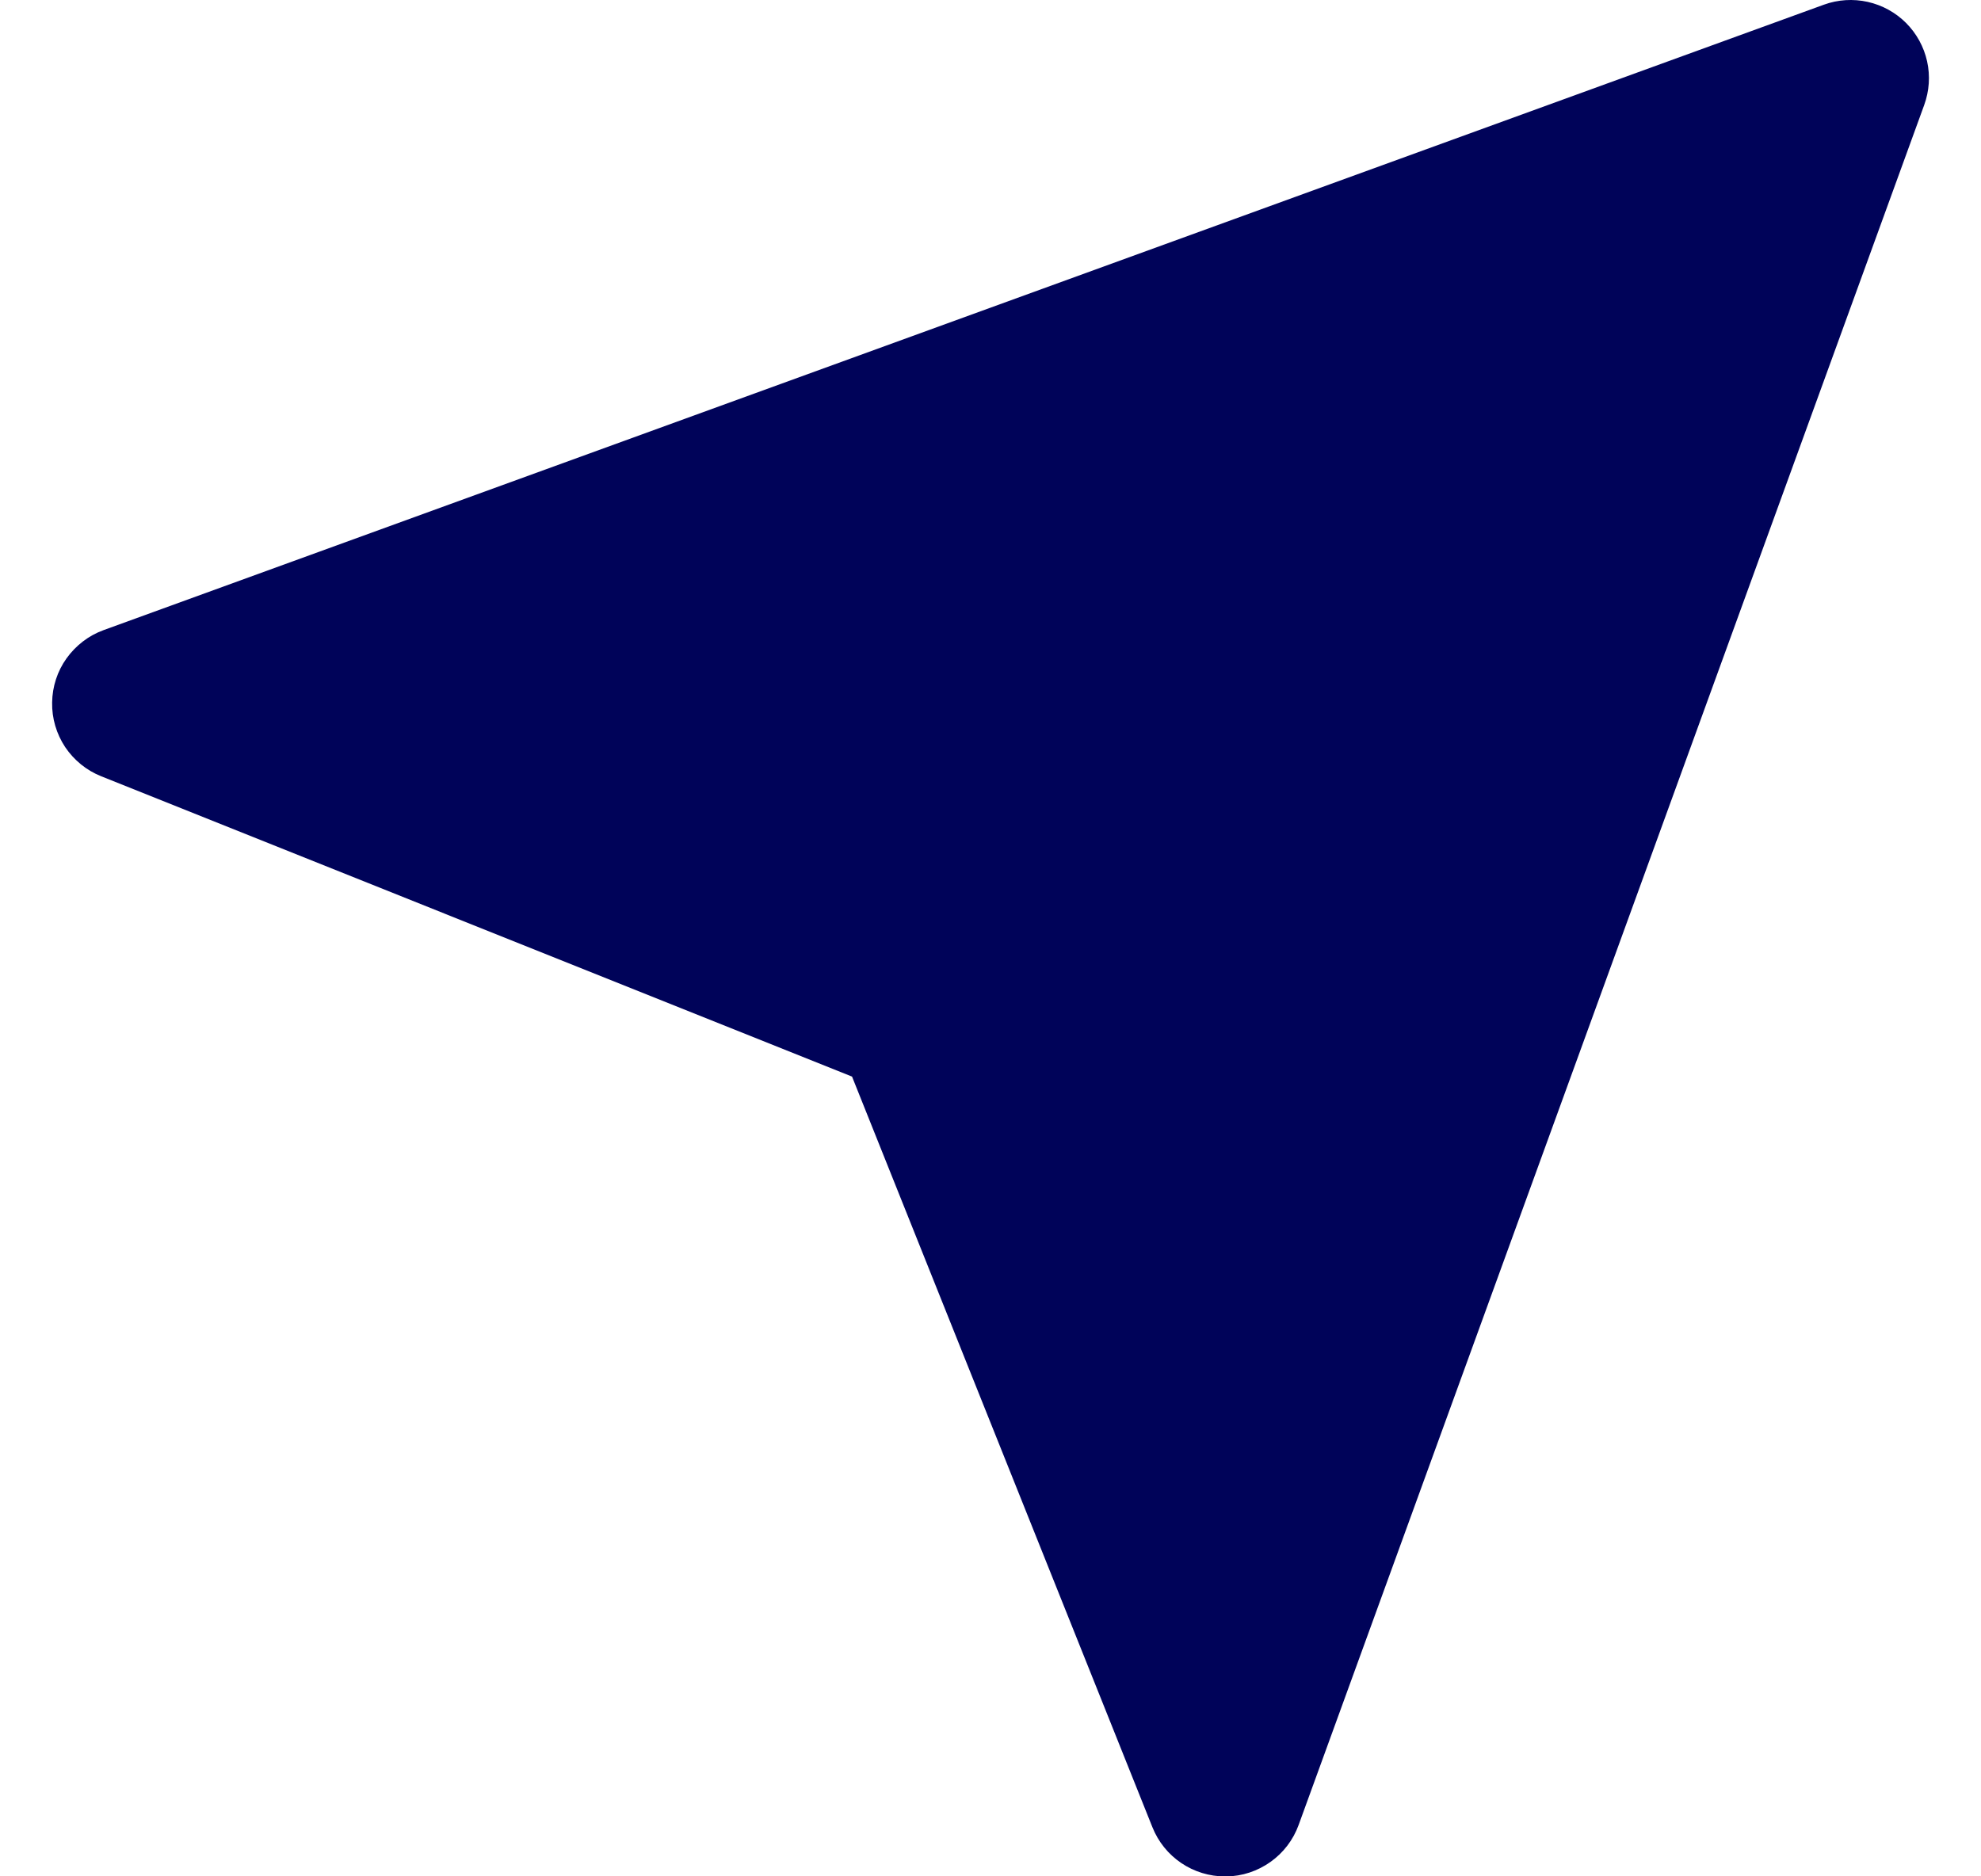 <svg width="19" height="18" viewBox="0 0 19 18" fill="none" xmlns="http://www.w3.org/2000/svg">
<path d="M0.5 6.739C0.497 6.891 0.541 7.04 0.625 7.167C0.71 7.293 0.83 7.391 0.971 7.447L8.172 10.328L11.053 17.529C11.109 17.669 11.205 17.788 11.329 17.872C11.453 17.956 11.6 18.001 11.75 18.001H11.762C11.914 17.999 12.061 17.95 12.185 17.862C12.309 17.774 12.403 17.651 12.455 17.508L18.455 1.008C18.504 0.873 18.514 0.728 18.483 0.588C18.452 0.449 18.382 0.321 18.281 0.22C18.18 0.119 18.052 0.049 17.913 0.018C17.773 -0.013 17.628 -0.004 17.493 0.045L0.993 6.045C0.85 6.097 0.727 6.192 0.638 6.316C0.55 6.439 0.502 6.587 0.5 6.739Z" fill="#000359"/>
</svg>
